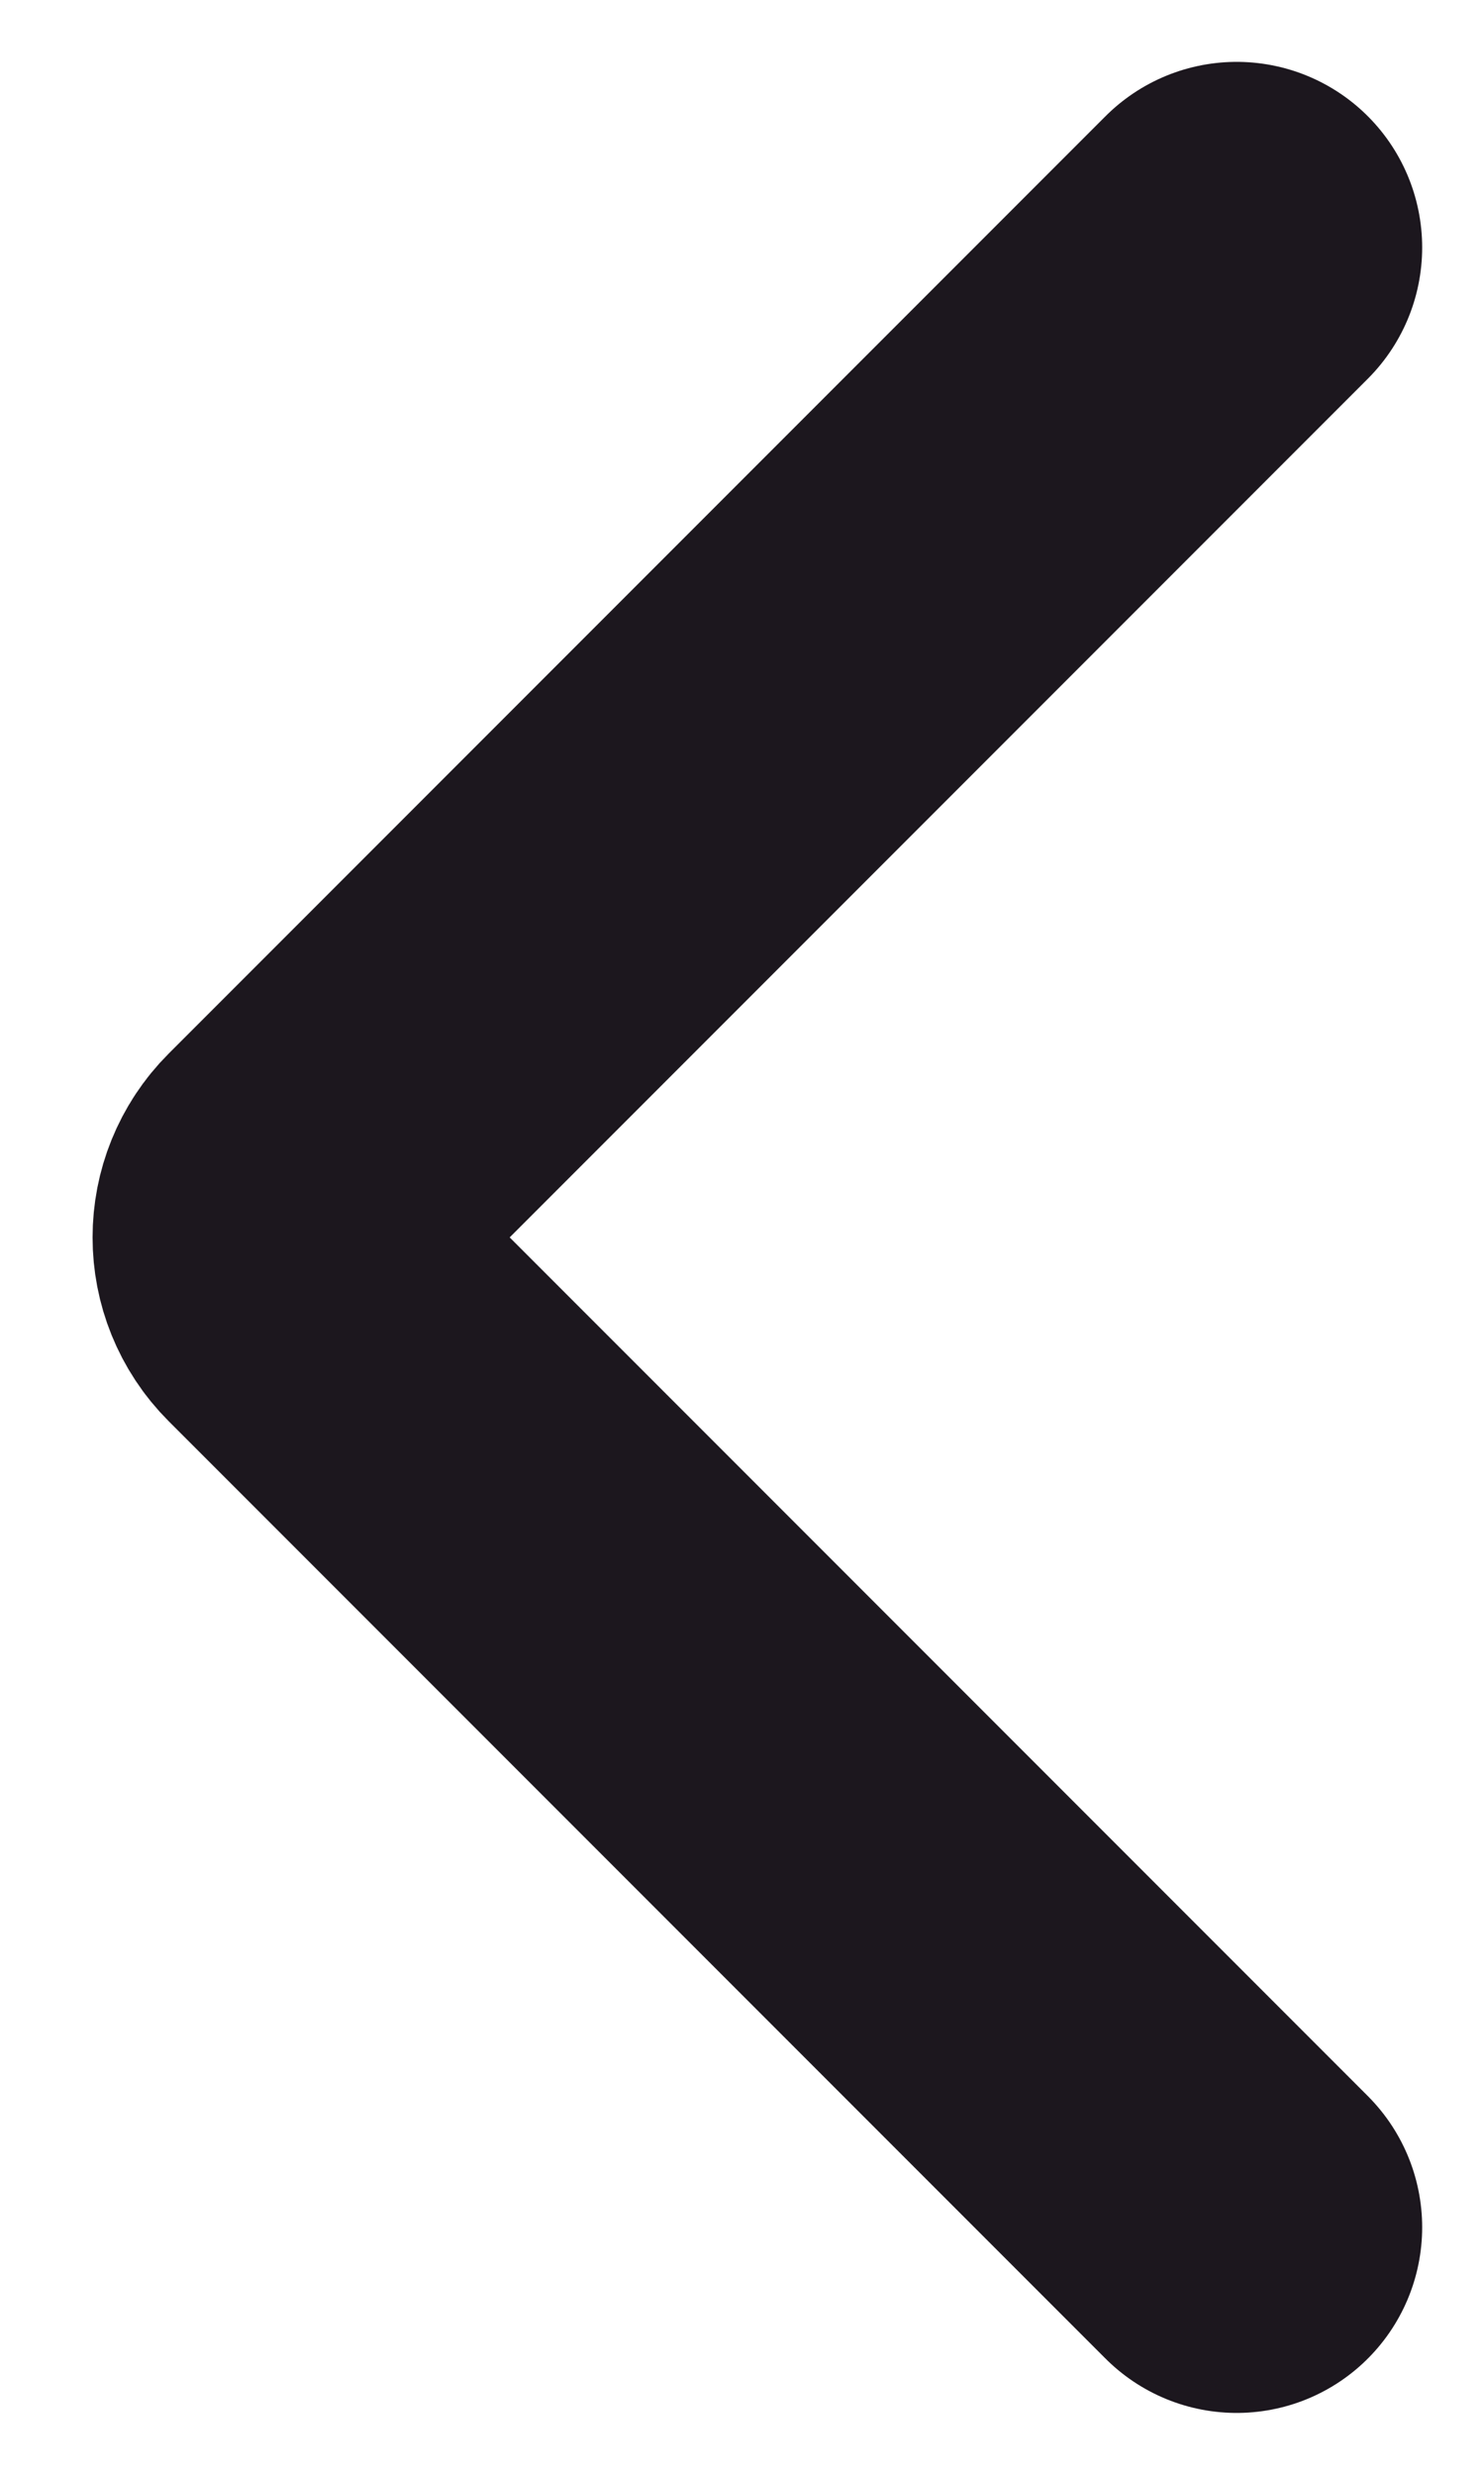 <svg width="6" height="10" viewBox="0 0 6 10" fill="none" xmlns="http://www.w3.org/2000/svg">
<path d="M5 1L1.212 4.788C1.095 4.905 1.095 5.095 1.212 5.212L5 9" stroke="#1C171E" stroke-width="1.5" stroke-linecap="round"/>
</svg>
